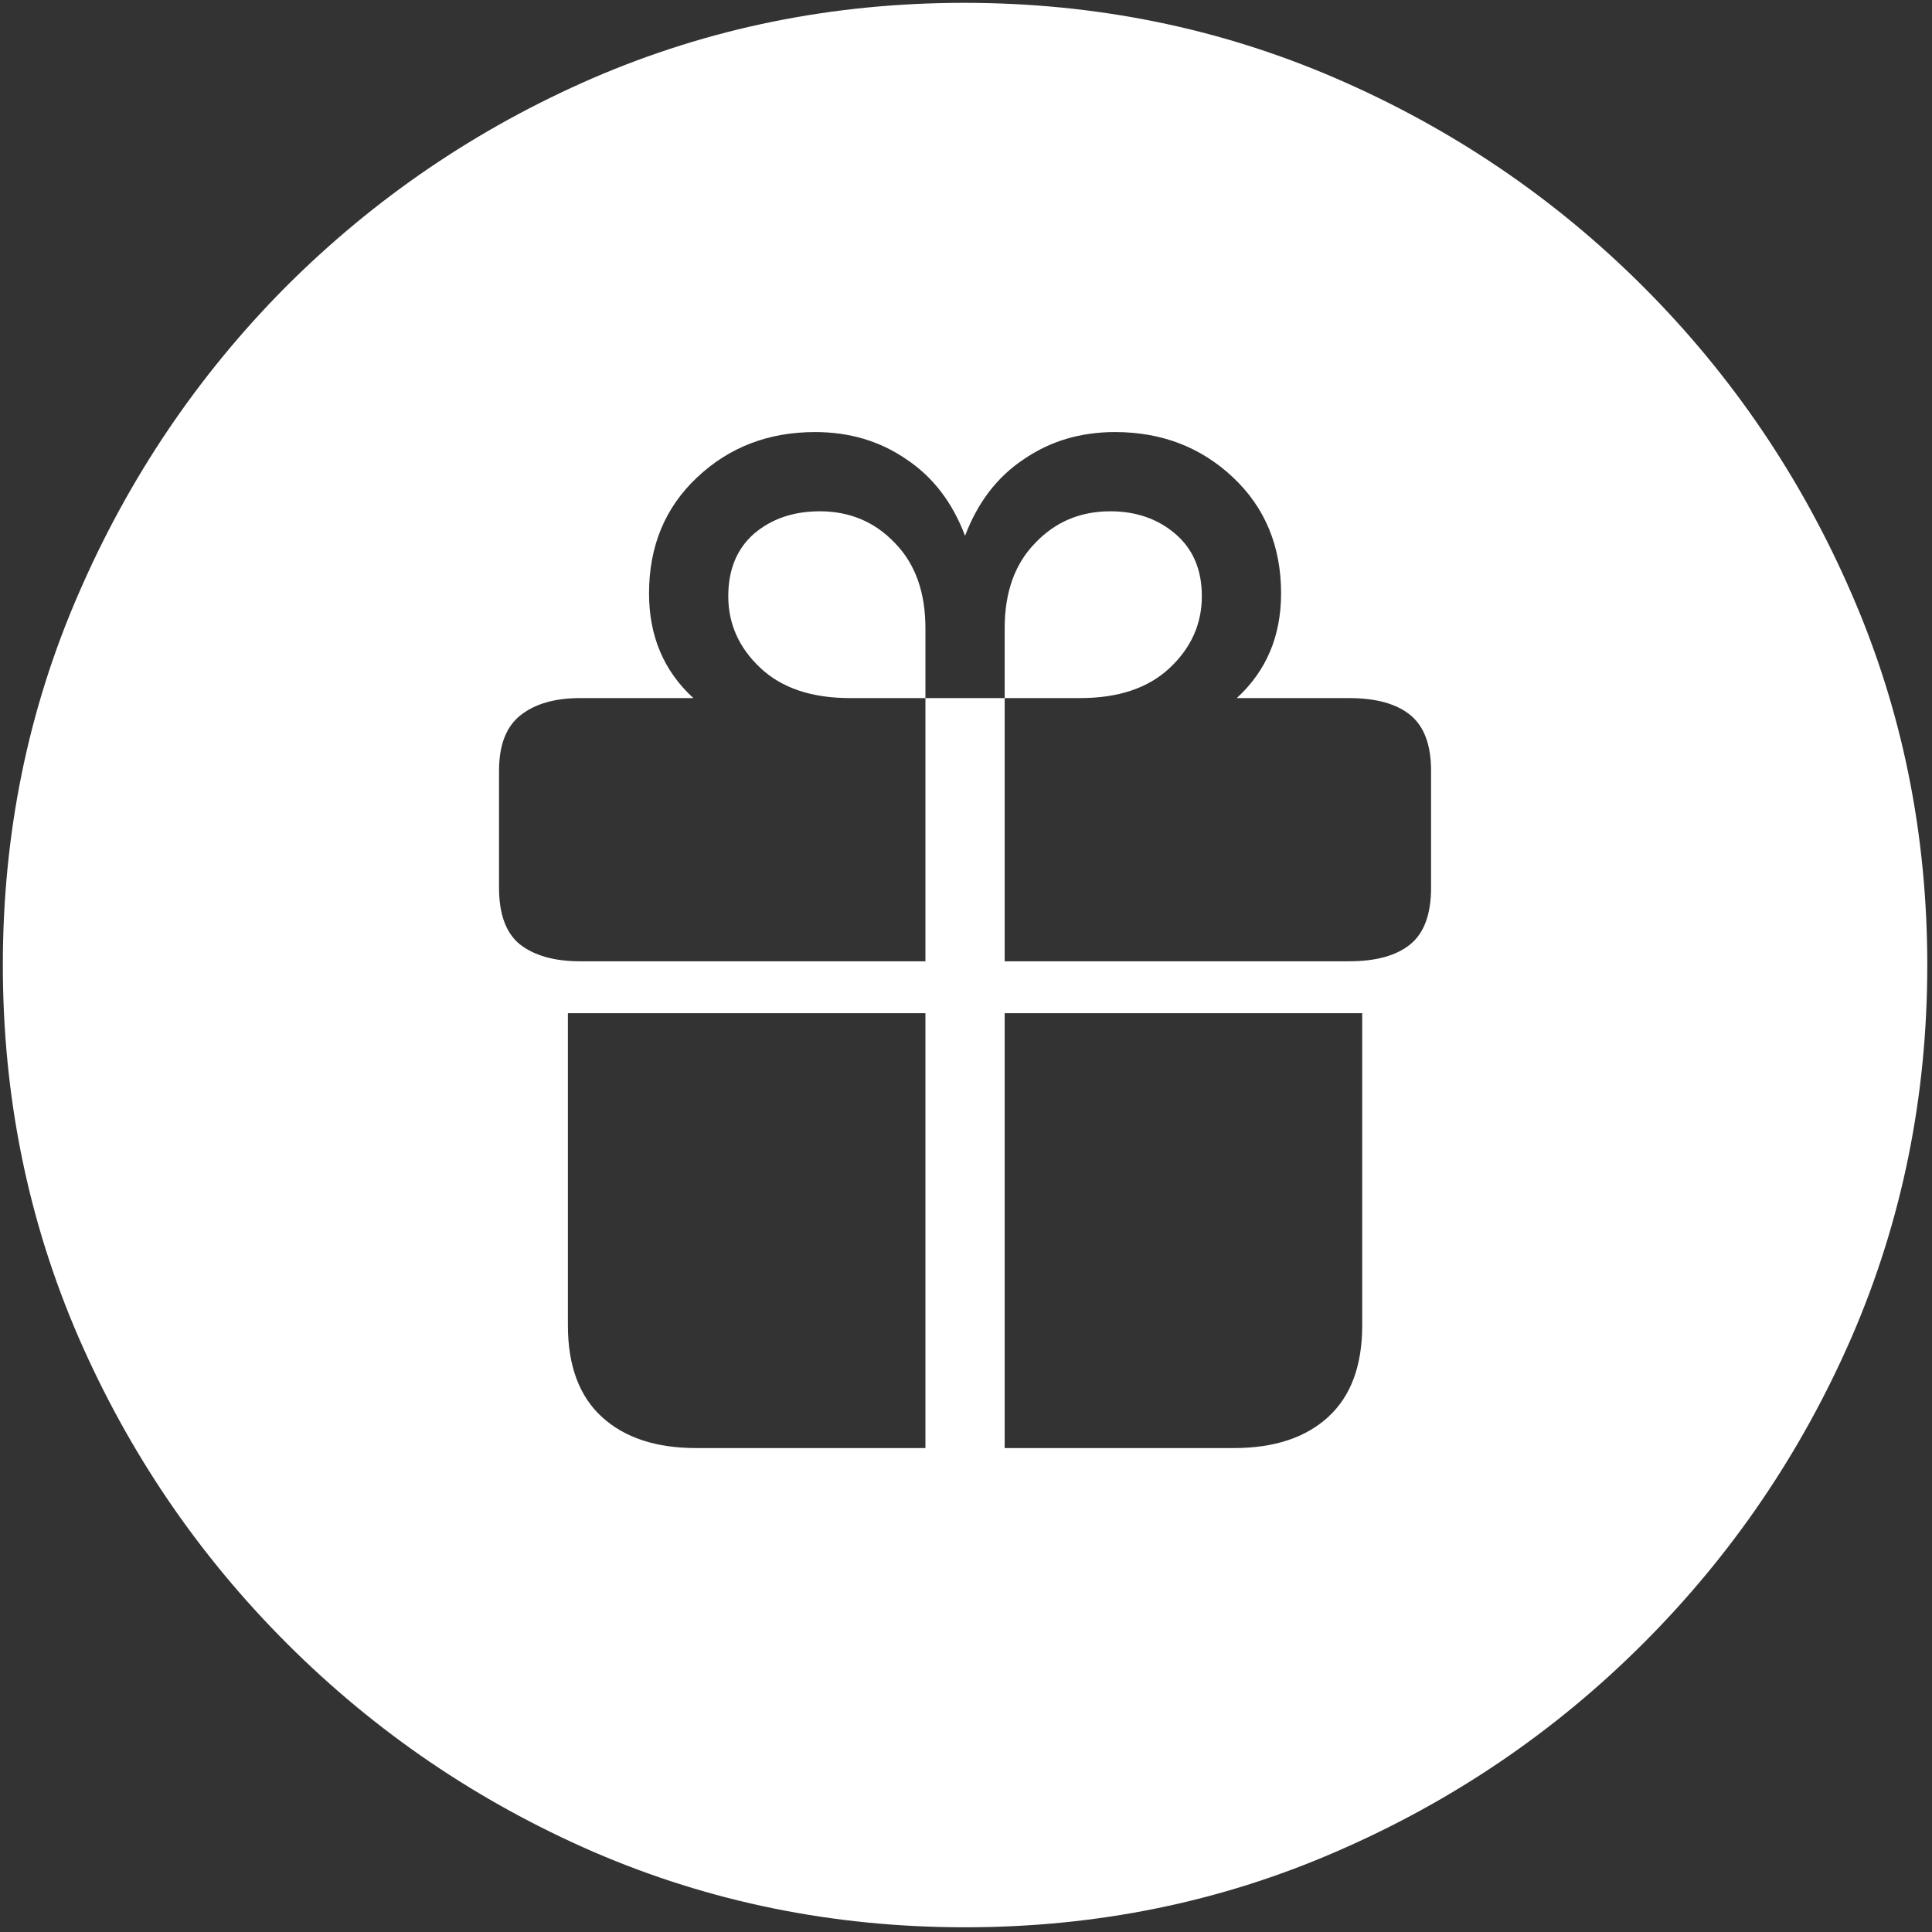 <svg width="128" height="128" viewBox="0 0 128 128" fill="none" xmlns="http://www.w3.org/2000/svg">
<rect x="0" y="0" width="128" height="128" fill="#333333" stroke="none"/>
<path d="M63.938 127.688C72.646 127.688 80.833 126.021 88.5 122.688C96.208 119.354 103 114.75 108.875 108.875C114.75 103 119.354 96.229 122.688 88.562C126.021 80.854 127.688 72.646 127.688 63.938C127.688 55.229 126.021 47.042 122.688 39.375C119.354 31.667 114.75 24.875 108.875 19C103 13.125 96.208 8.521 88.5 5.188C80.792 1.854 72.583 0.188 63.875 0.188C55.167 0.188 46.958 1.854 39.25 5.188C31.583 8.521 24.812 13.125 18.938 19C13.104 24.875 8.521 31.667 5.188 39.375C1.854 47.042 0.188 55.229 0.188 63.938C0.188 72.646 1.854 80.854 5.188 88.562C8.521 96.229 13.125 103 19 108.875C24.875 114.75 31.646 119.354 39.312 122.688C47.021 126.021 55.229 127.688 63.938 127.688ZM37.625 87.812V67.125H61.312V95.938H46.125C43.458 95.938 41.375 95.25 39.875 93.875C38.375 92.5 37.625 90.479 37.625 87.812ZM66.562 95.938V67.125H90.25V87.812C90.25 90.479 89.5 92.5 88 93.875C86.5 95.25 84.417 95.938 81.75 95.938H66.562ZM33.062 58.812V51.062C33.062 49.354 33.542 48.125 34.5 47.375C35.458 46.625 36.771 46.25 38.438 46.25H45.938C43.979 44.458 43 42.146 43 39.312C43 36.188 44.062 33.625 46.188 31.625C48.312 29.625 50.917 28.625 54 28.625C56.292 28.625 58.312 29.229 60.062 30.438C61.812 31.604 63.104 33.292 63.938 35.5C64.771 33.292 66.062 31.604 67.812 30.438C69.562 29.229 71.583 28.625 73.875 28.625C76.958 28.625 79.562 29.625 81.688 31.625C83.812 33.625 84.875 36.188 84.875 39.312C84.875 42.146 83.896 44.458 81.938 46.25H89.375C91.167 46.25 92.521 46.625 93.438 47.375C94.354 48.125 94.812 49.354 94.812 51.062V58.812C94.812 60.562 94.354 61.812 93.438 62.562C92.521 63.312 91.167 63.688 89.375 63.688H66.562V46.25H71.562C74.104 46.25 76.083 45.583 77.5 44.25C78.917 42.917 79.625 41.333 79.625 39.5C79.625 37.75 79.042 36.375 77.875 35.375C76.708 34.375 75.271 33.875 73.562 33.875C71.562 33.875 69.896 34.583 68.562 36C67.229 37.375 66.562 39.25 66.562 41.625V46.25H61.312V41.625C61.312 39.25 60.646 37.375 59.312 36C57.979 34.583 56.312 33.875 54.312 33.875C52.562 33.875 51.104 34.375 49.938 35.375C48.812 36.375 48.25 37.75 48.25 39.5C48.25 41.333 48.958 42.917 50.375 44.25C51.792 45.583 53.771 46.25 56.312 46.25H61.312V63.688H38.438C36.729 63.688 35.396 63.312 34.438 62.562C33.521 61.812 33.062 60.562 33.062 58.812Z" fill="white"/>
</svg>
